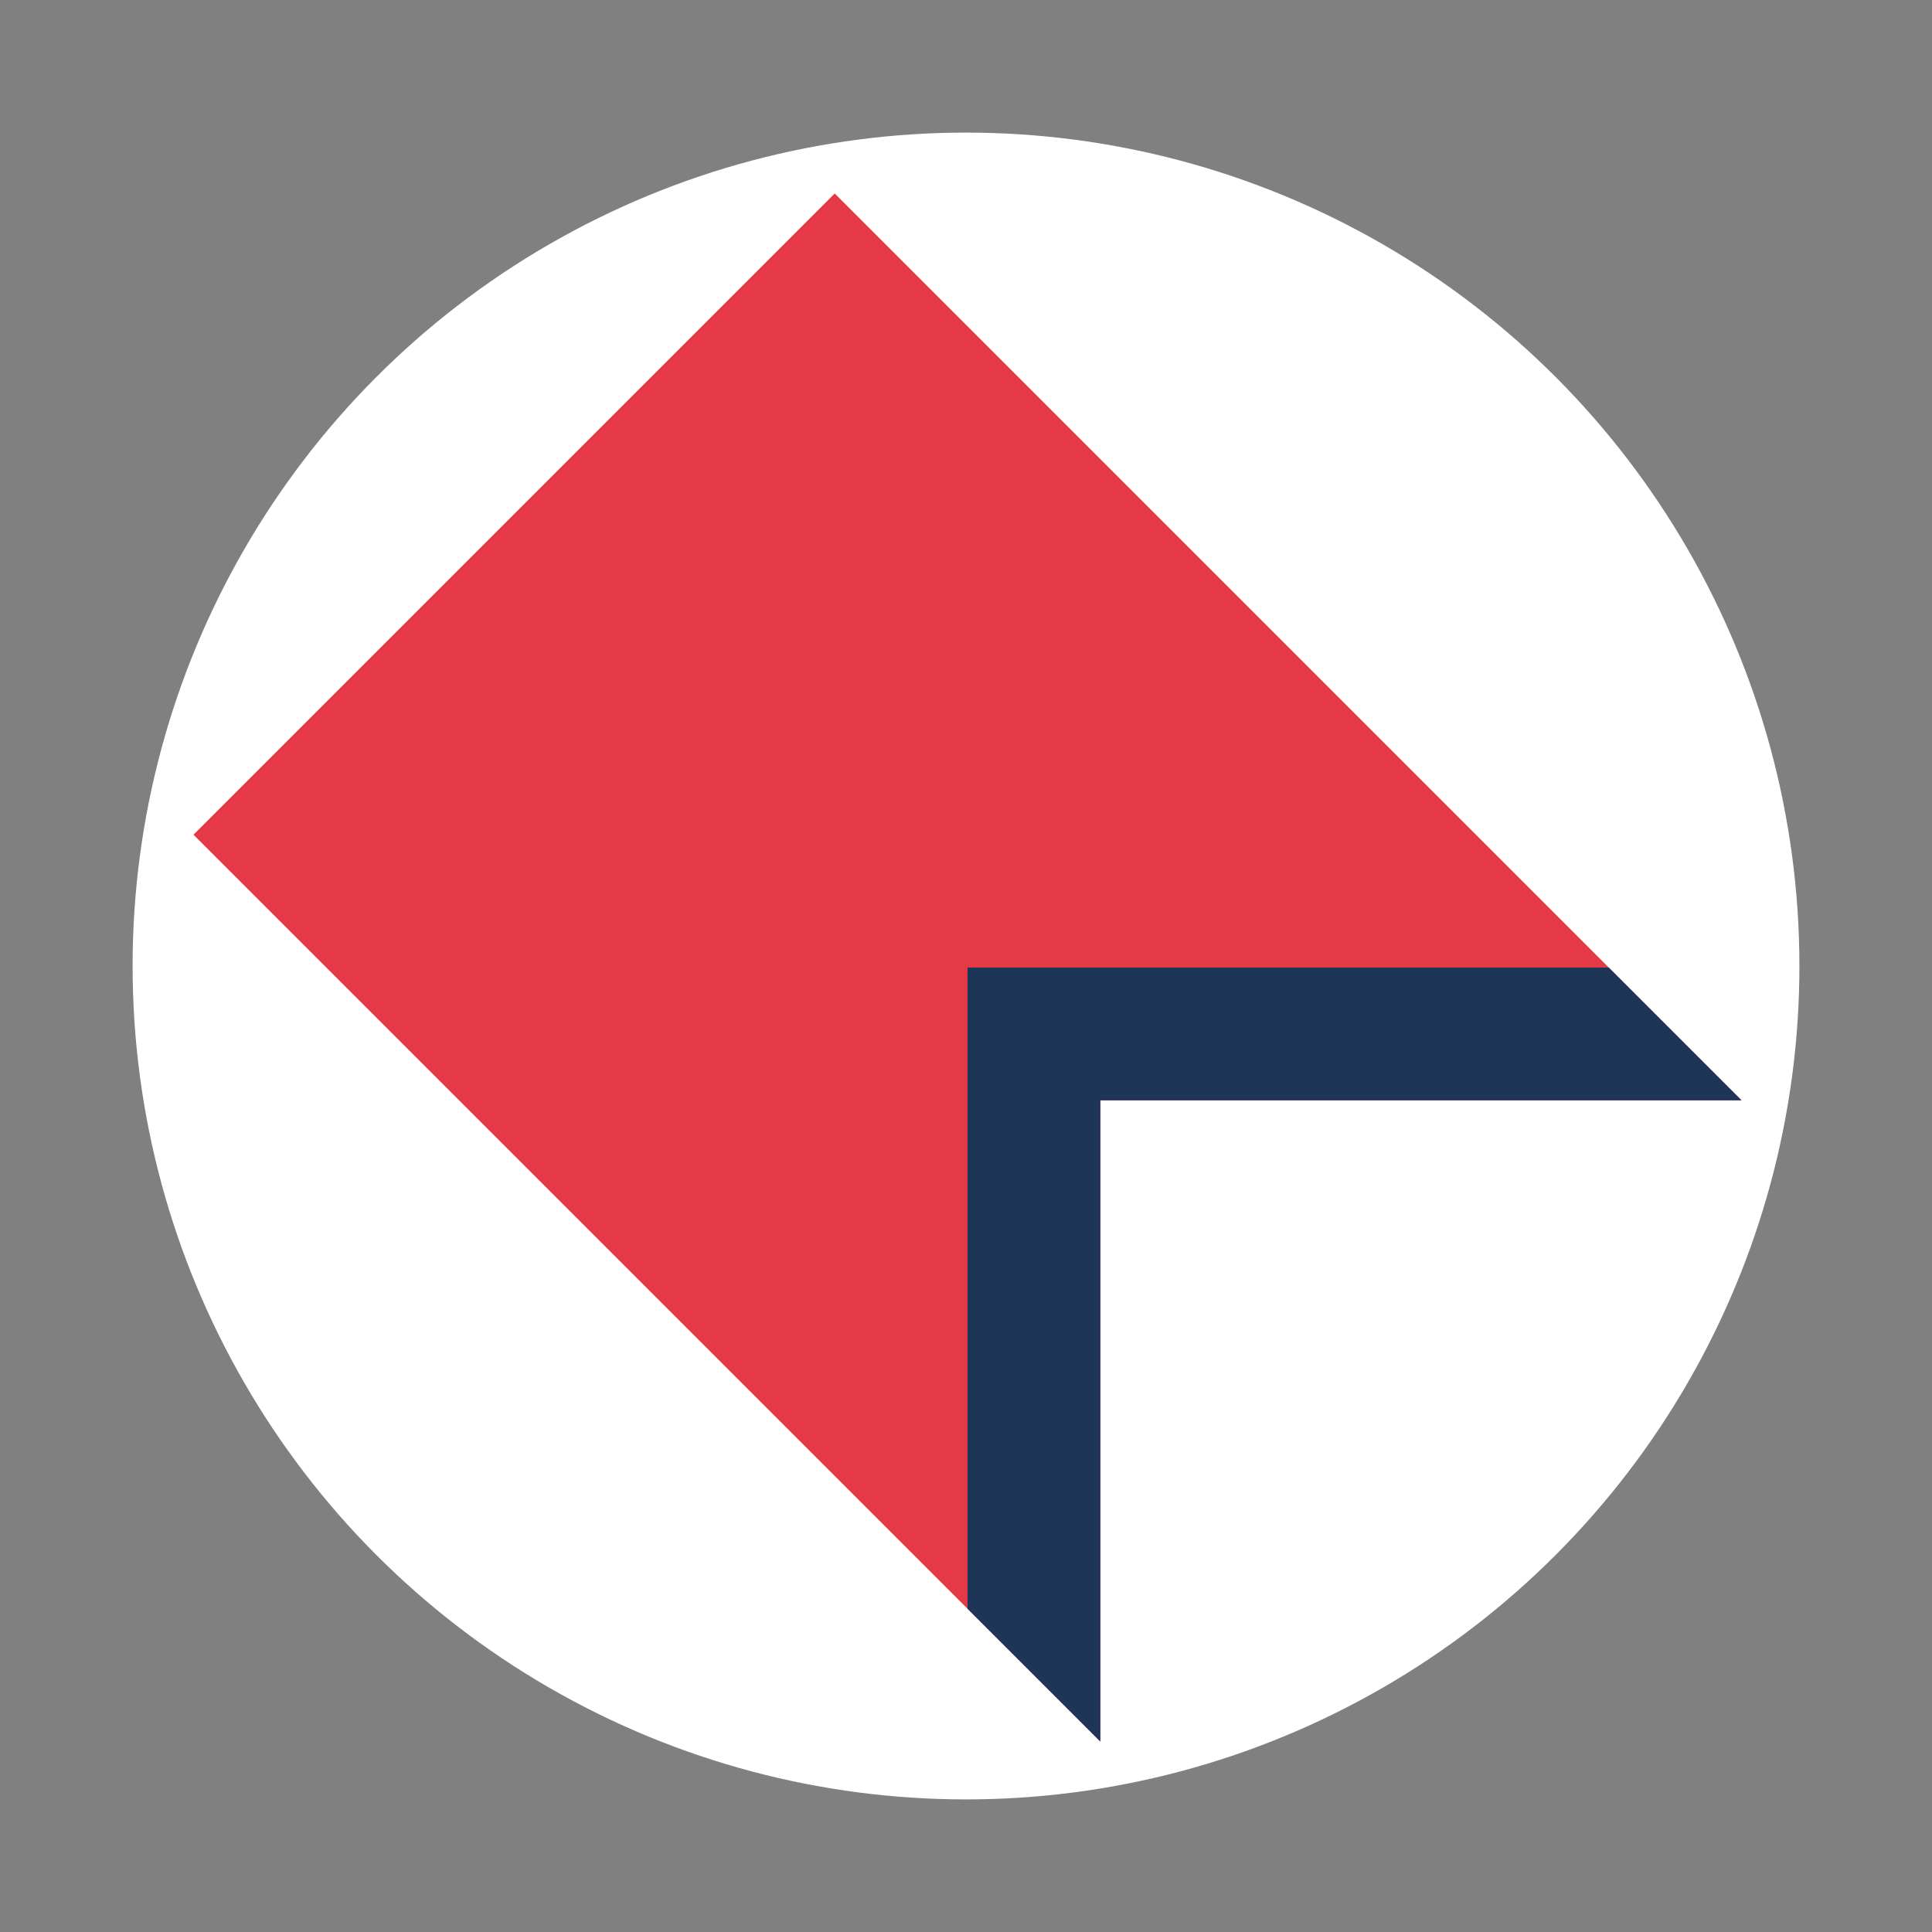 <?xml version="1.0" encoding="UTF-8" standalone="no"?>
<!-- Created with Inkscape (http://www.inkscape.org/) -->

<svg
   xmlns:dc="http://purl.org/dc/elements/1.1/"
   xmlns:cc="http://creativecommons.org/ns#"
   xmlns:rdf="http://www.w3.org/1999/02/22-rdf-syntax-ns#"
   xmlns:svg="http://www.w3.org/2000/svg"
   xmlns="http://www.w3.org/2000/svg"
   xmlns:sodipodi="http://sodipodi.sourceforge.net/DTD/sodipodi-0.dtd"
   xmlns:inkscape="http://www.inkscape.org/namespaces/inkscape"
   width="1000"
   height="1000"
   viewBox="0 0 264.583 264.583"
   version="1.1"
   id="svg8"
   inkscape:version="0.92.4 (5da689c313, 2019-01-14)"
   sodipodi:docname="klipps3.svg"
   inkscape:export-filename="C:\Users\rafal\Desktop\klipps3.png"
   inkscape:export-xdpi="72.000008"
   inkscape:export-ydpi="72.000008">
  <rect x="0" y="0" width="264.583" height="264.583" fill="#808080" stroke="none"/>
  <title
     id="title3713">Klipps</title>
  <defs
     id="defs2" />
  <sodipodi:namedview
     id="base"
     pagecolor="#515151"
     bordercolor="#000000"
     borderopacity="1"
     inkscape:pageopacity="0.20784314"
     inkscape:pageshadow="2"
     inkscape:zoom="0.35355339"
     inkscape:cx="671.72624"
     inkscape:cy="351.05892"
     inkscape:document-units="px"
     inkscape:current-layer="layer1"
     showgrid="false"
     inkscape:window-width="1842"
     inkscape:window-height="1057"
     inkscape:window-x="70"
     inkscape:window-y="-8"
     inkscape:window-maximized="1"
     units="px"
     inkscape:showpageshadow="false"
     showborder="true"
     inkscape:pagecheckerboard="false"
     showguides="true"
     inkscape:guide-bbox="true">
    <sodipodi:guide
       position="132.292,132.292"
       orientation="0,1"
       id="guide3724"
       inkscape:locked="false"
       inkscape:label=""
       inkscape:color="rgb(0,0,255)" />
    <sodipodi:guide
       position="132.292,132.292"
       orientation="1,0"
       id="guide3726"
       inkscape:locked="false"
       inkscape:label=""
       inkscape:color="rgb(0,0,255)" />
    <sodipodi:guide
       position="79.375,79.375"
       orientation="-0.707,0.707"
       id="guide3748"
       inkscape:locked="false"
       inkscape:label=""
       inkscape:color="rgb(0,0,255)" />
    <sodipodi:guide
       position="132.292,132.292"
       orientation="0.707,0.707"
       id="guide3750"
       inkscape:locked="false"
       inkscape:label=""
       inkscape:color="rgb(0,0,255)" />
    <sodipodi:guide
       position="26.458,150.45"
       orientation="-0.707,0.707"
       id="guide3776"
       inkscape:locked="false" />
    <sodipodi:guide
       position="150.45,26.458"
       orientation="-0.707,0.707"
       id="guide3778"
       inkscape:locked="false" />
    <sodipodi:guide
       position="114.133,238.125"
       orientation="0.707,0.707"
       id="guide3780"
       inkscape:locked="false"
       inkscape:label=""
       inkscape:color="rgb(0,0,255)" />
    <sodipodi:guide
       position="26.458,150.45"
       orientation="0.707,0.707"
       id="guide3782"
       inkscape:locked="false"
       inkscape:label=""
       inkscape:color="rgb(0,0,255)" />
    <sodipodi:guide
       position="150.45,26.458"
       orientation="1,0"
       id="guide3801"
       inkscape:locked="false" />
    <sodipodi:guide
       position="238.125,114.133"
       orientation="0,1"
       id="guide3803"
       inkscape:locked="false" />
    <sodipodi:guide
       position="132.292,114.133"
       orientation="-0.707,0.707"
       id="guide3806"
       inkscape:locked="false" />
    <sodipodi:guide
       position="26.458,150.45"
       orientation="0,1"
       id="guide3826"
       inkscape:locked="false" />
  </sodipodi:namedview>
  <g
     inkscape:groupmode="layer"
     id="layer3"
     inkscape:label="Background" />
  <g
     inkscape:groupmode="layer"
     id="layer2"
     inkscape:label="Filling">
    <circle
       style="fill:#ffffff;stroke-width:0.228"
       id="path3736-9"
       cx="132.292"
       cy="132.292"
       r="114.133" />
  </g>
  <g
     inkscape:label="Icon"
     inkscape:groupmode="layer"
     id="layer1"
     transform="translate(0,-32.417)">
    <path
       style="fill:#e63946;stroke-width:1.321;fill-opacity:1"
       d="M 431.369 100 L 100 431.369 L 568.631 900 L 568.631 568.631 L 900 568.631 L 431.369 100 z "
       transform="matrix(0.265,0,0,0.265,0,32.417)"
       id="rect3770" />
    <path
       style="fill:#1d3557;fill-opacity:1;stroke-width:1.321"
       d="M 500 500 L 500 831.369 L 568.631 900 L 568.631 568.631 L 900 568.631 L 831.369 500 L 500 500 z "
       transform="matrix(0.265,0,0,0.265,0,32.417)"
       id="rect3770-4" />
  </g>
</svg>
